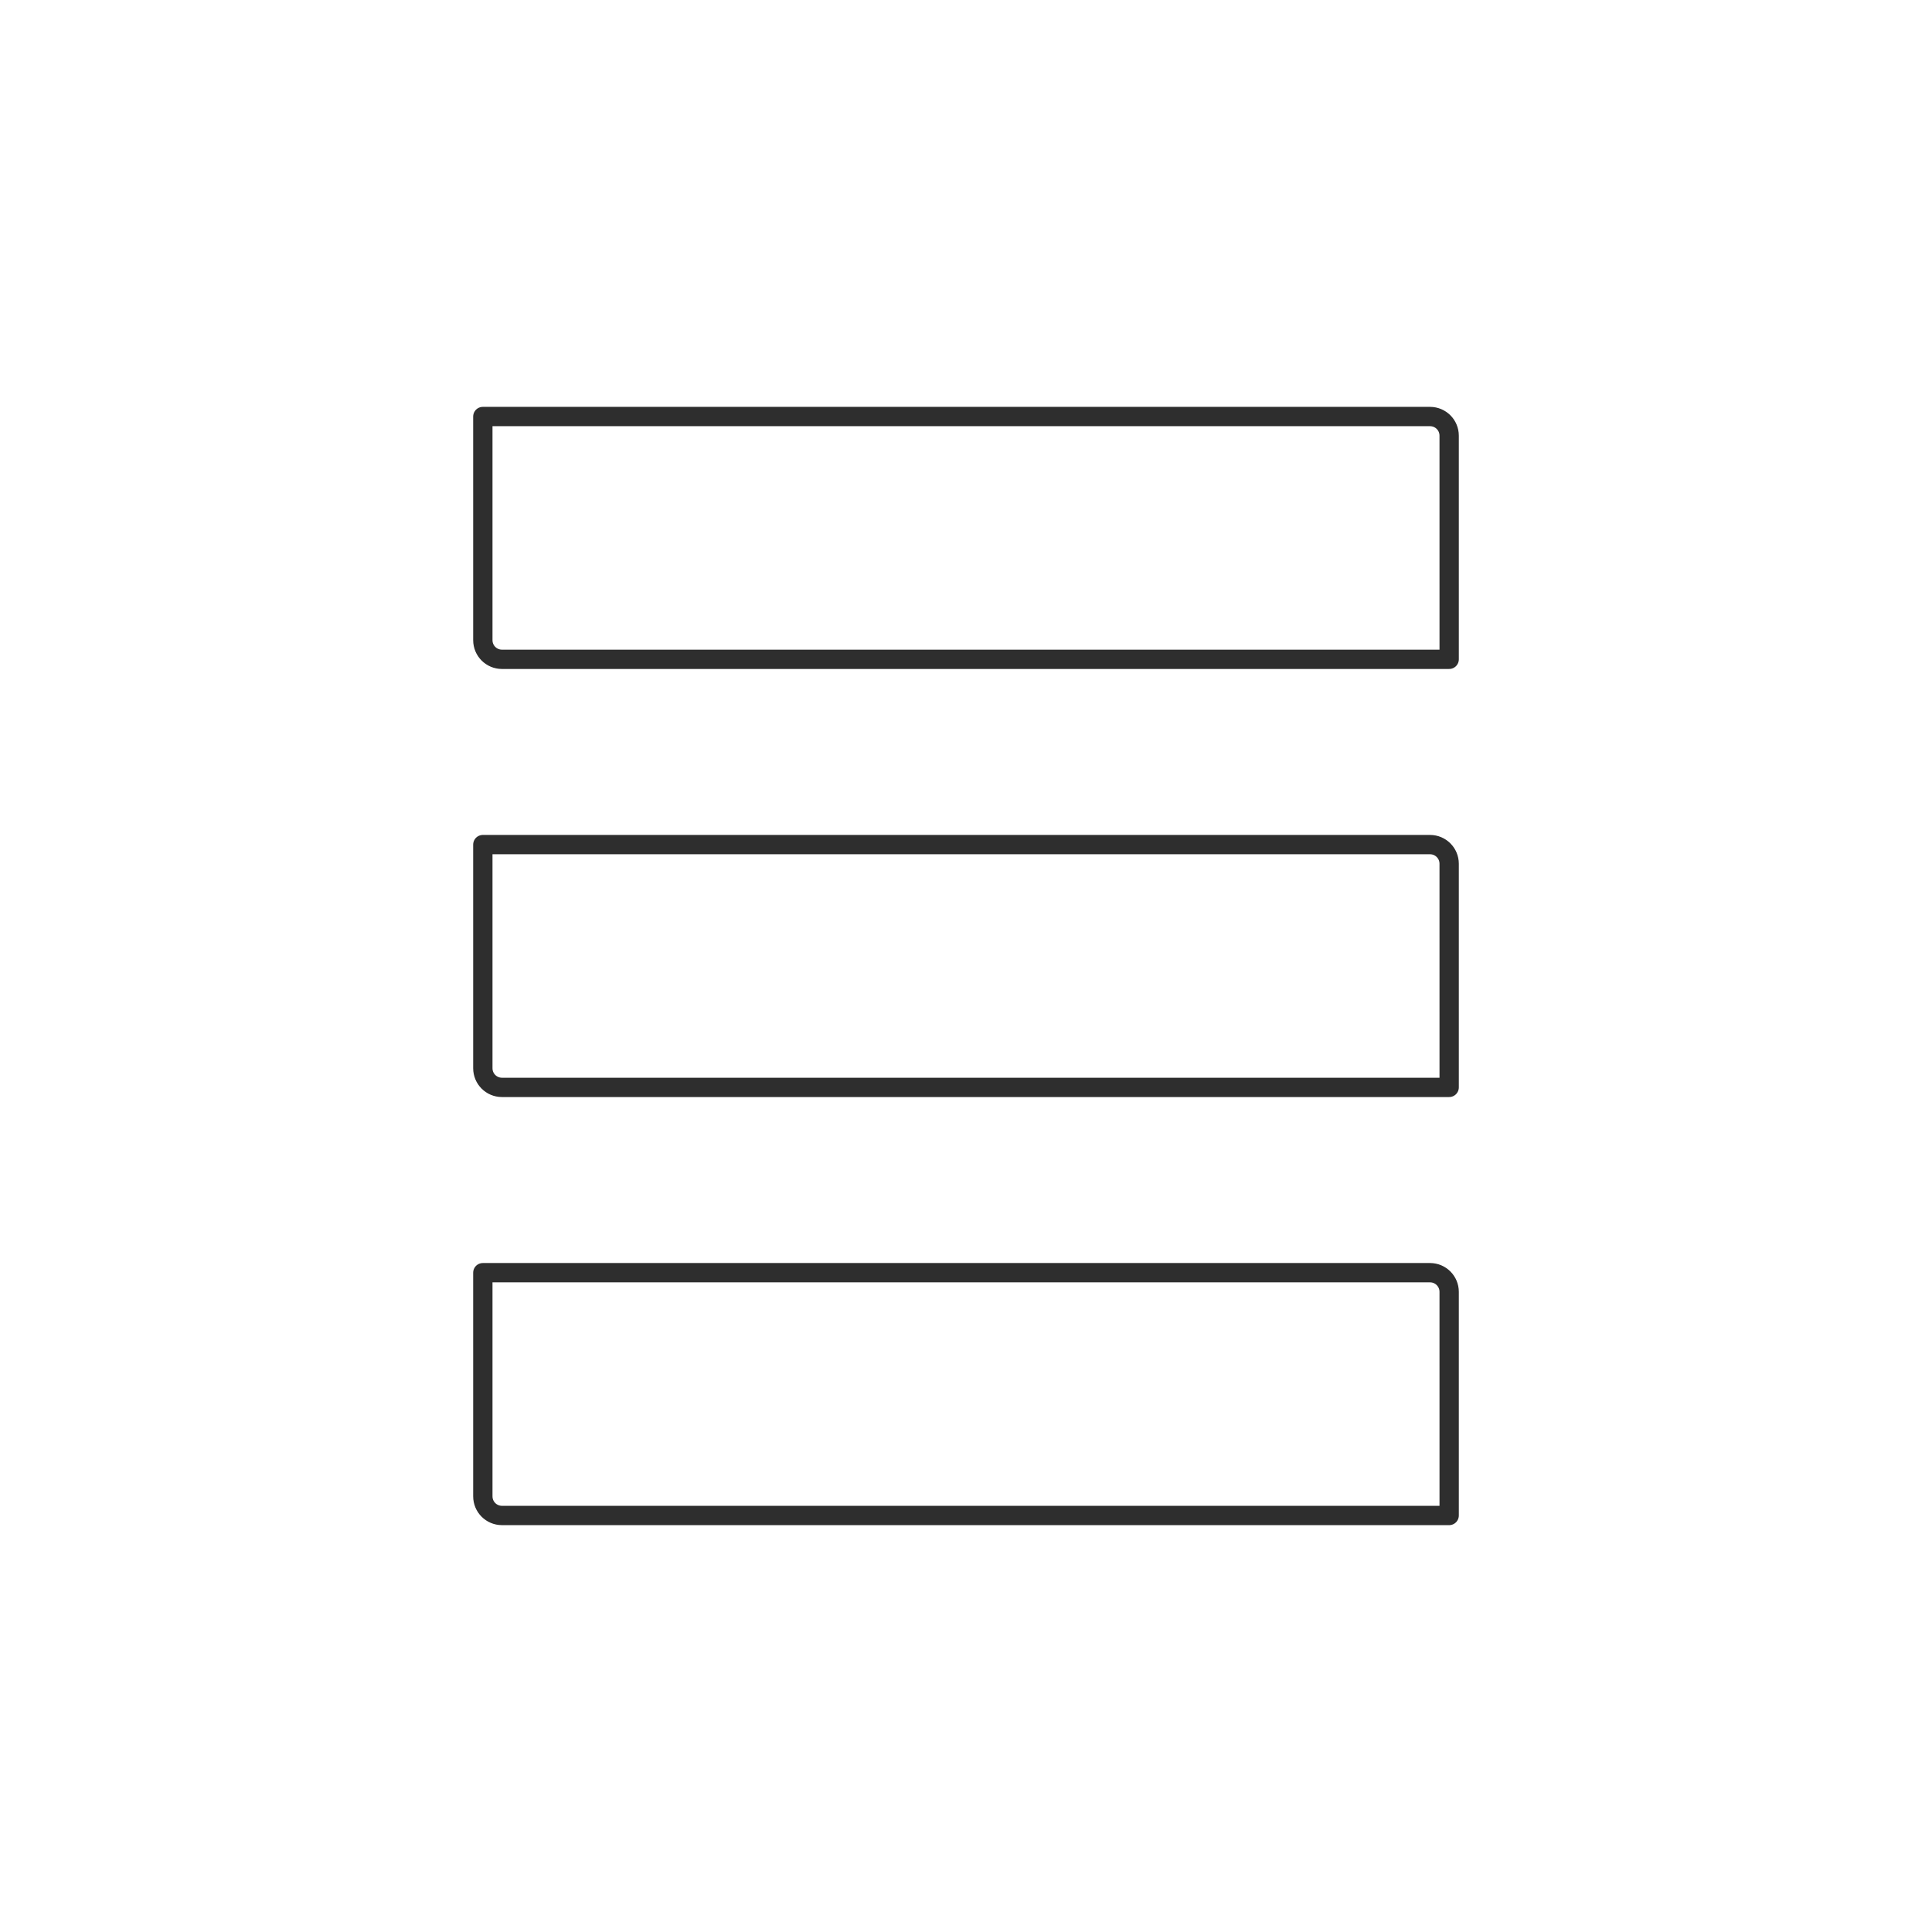 <svg version="1.1" viewBox="0.0 0.0 100.0 100.0" fill="none" stroke="none" stroke-linecap="square" stroke-miterlimit="10" xmlns:xlink="http://www.w3.org/1999/xlink" xmlns="http://www.w3.org/2000/svg"><clipPath id="p.0"><path d="m0 0l100.0 0l0 100.0l-100.0 0l0 -100.0z" clip-rule="nonzero"/></clipPath><g clip-path="url(#p.0)"><path fill="#000000" fill-opacity="0.0" d="m0 0l100.0 0l0 100.0l-100.0 0z" fill-rule="evenodd"/><path fill="#000000" fill-opacity="0.0" d="m25.981 56.283l49.027 0c1.1444092E-4 0 2.1362305E-4 -4.5776367E-5 2.975464E-4 -1.2207031E-4c7.6293945E-5 -8.010864E-5 1.2207031E-4 -1.8692017E-4 1.2207031E-4 -2.975464E-4l-4.196167E-4 -11.577c0 -0.546 -0.443 -0.989 -0.989 -0.989l-49.027 0l0 0c-2.3078918E-4 0 -4.1770935E-4 1.8692017E-4 -4.1770935E-4 4.196167E-4l4.1770935E-4 11.577l0 0c0 0.546 0.443 0.989 0.989 0.989z" fill-rule="evenodd"/><path stroke="#2e2e2e" stroke-width="1.0" stroke-linejoin="round" stroke-linecap="butt" d="m25.981 56.283l49.027 0c1.1444092E-4 0 2.1362305E-4 -4.5776367E-5 2.975464E-4 -1.2207031E-4c7.6293945E-5 -8.010864E-5 1.2207031E-4 -1.8692017E-4 1.2207031E-4 -2.975464E-4l-4.196167E-4 -11.577c0 -0.546 -0.443 -0.989 -0.989 -0.989l-49.027 0l0 0c-2.3078918E-4 0 -4.1770935E-4 1.8692017E-4 -4.1770935E-4 4.196167E-4l4.1770935E-4 11.577l0 0c0 0.546 0.443 0.989 0.989 0.989z" fill-rule="evenodd"/><path fill="#000000" fill-opacity="0.0" d="m25.981 78.441l49.027 0c1.1444092E-4 0 2.1362305E-4 -4.5776367E-5 2.975464E-4 -1.2207031E-4c7.6293945E-5 -8.392334E-5 1.2207031E-4 -1.9073486E-4 1.2207031E-4 -2.975464E-4l-4.196167E-4 -11.577c0 -0.546 -0.443 -0.989 -0.989 -0.989l-49.027 0l0 0c-2.3078918E-4 0 -4.1770935E-4 1.8310547E-4 -4.1770935E-4 4.196167E-4l4.1770935E-4 11.577l0 0c0 0.546 0.443 0.989 0.989 0.989z" fill-rule="evenodd"/><path stroke="#2e2e2e" stroke-width="1.0" stroke-linejoin="round" stroke-linecap="butt" d="m25.981 78.441l49.027 0c1.1444092E-4 0 2.1362305E-4 -4.5776367E-5 2.975464E-4 -1.2207031E-4c7.6293945E-5 -8.392334E-5 1.2207031E-4 -1.9073486E-4 1.2207031E-4 -2.975464E-4l-4.196167E-4 -11.577c0 -0.546 -0.443 -0.989 -0.989 -0.989l-49.027 0l0 0c-2.3078918E-4 0 -4.1770935E-4 1.8310547E-4 -4.1770935E-4 4.196167E-4l4.1770935E-4 11.577l0 0c0 0.546 0.443 0.989 0.989 0.989z" fill-rule="evenodd"/><path fill="#000000" fill-opacity="0.0" d="m25.981 34.126l49.027 0c1.1444092E-4 0 2.1362305E-4 -4.196167E-5 2.975464E-4 -1.2207031E-4c7.6293945E-5 -7.6293945E-5 1.2207031E-4 -1.8310547E-4 1.2207031E-4 -2.937317E-4l-4.196167E-4 -11.577c0 -0.546 -0.443 -0.989 -0.989 -0.989l-49.027 0l0 0c-2.3078918E-4 0 -4.1770935E-4 1.8692017E-4 -4.1770935E-4 4.15802E-4l4.1770935E-4 11.577l0 0c0 0.546 0.443 0.989 0.989 0.989z" fill-rule="evenodd"/><path stroke="#2e2e2e" stroke-width="1.0" stroke-linejoin="round" stroke-linecap="butt" d="m25.981 34.126l49.027 0c1.1444092E-4 0 2.1362305E-4 -4.196167E-5 2.975464E-4 -1.2207031E-4c7.6293945E-5 -7.6293945E-5 1.2207031E-4 -1.8310547E-4 1.2207031E-4 -2.937317E-4l-4.196167E-4 -11.577c0 -0.546 -0.443 -0.989 -0.989 -0.989l-49.027 0l0 0c-2.3078918E-4 0 -4.1770935E-4 1.8692017E-4 -4.1770935E-4 4.15802E-4l4.1770935E-4 11.577l0 0c0 0.546 0.443 0.989 0.989 0.989z" fill-rule="evenodd"/></g></svg>